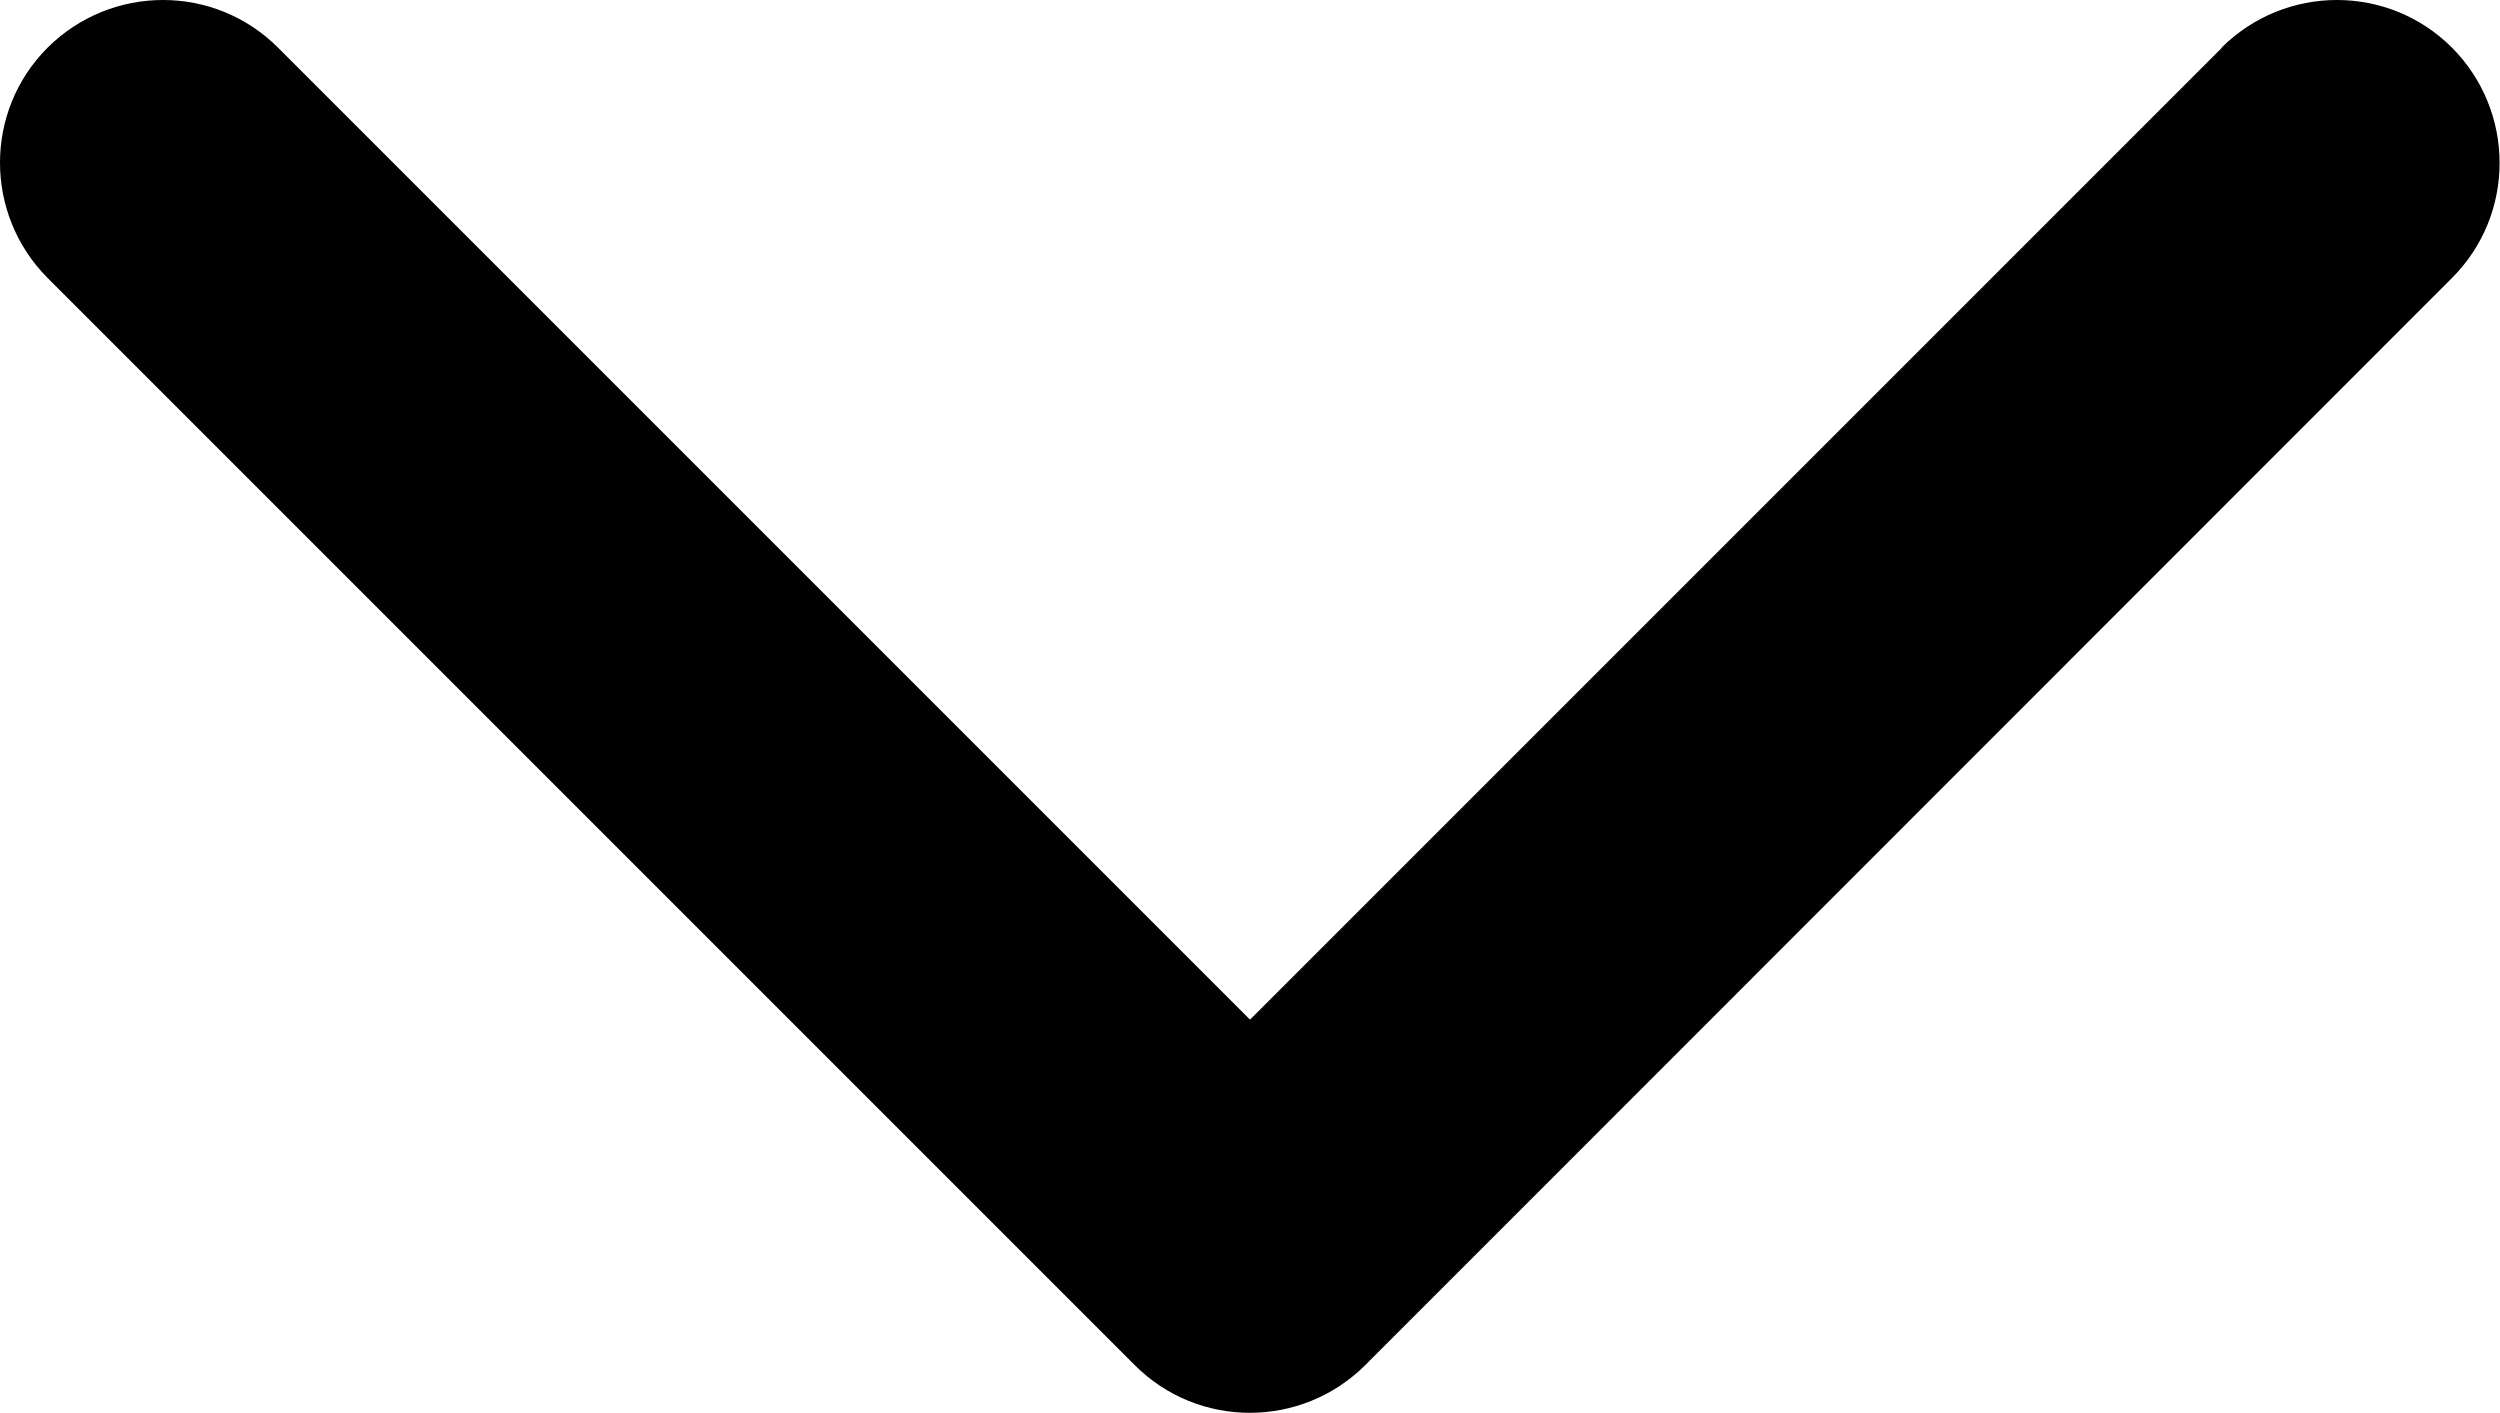 <?xml version="1.0" encoding="UTF-8"?><svg id="Layer_2" xmlns="http://www.w3.org/2000/svg" viewBox="0 0 61.42 34.71"><g id="svg2"><path d="M54.59,1.17L30.71,25.05,6.83,1.17c-1.56-1.56-4.09-1.56-5.66,0h0c-1.56,1.56-1.56,4.09,0,5.66L25.05,30.71l2.83,2.83c1.56,1.56,4.09,1.56,5.66,0l2.83-2.83L60.24,6.83c1.56-1.56,1.56-4.09,0-5.66h0c-1.56-1.56-4.09-1.56-5.66,0Z"/></g></svg>